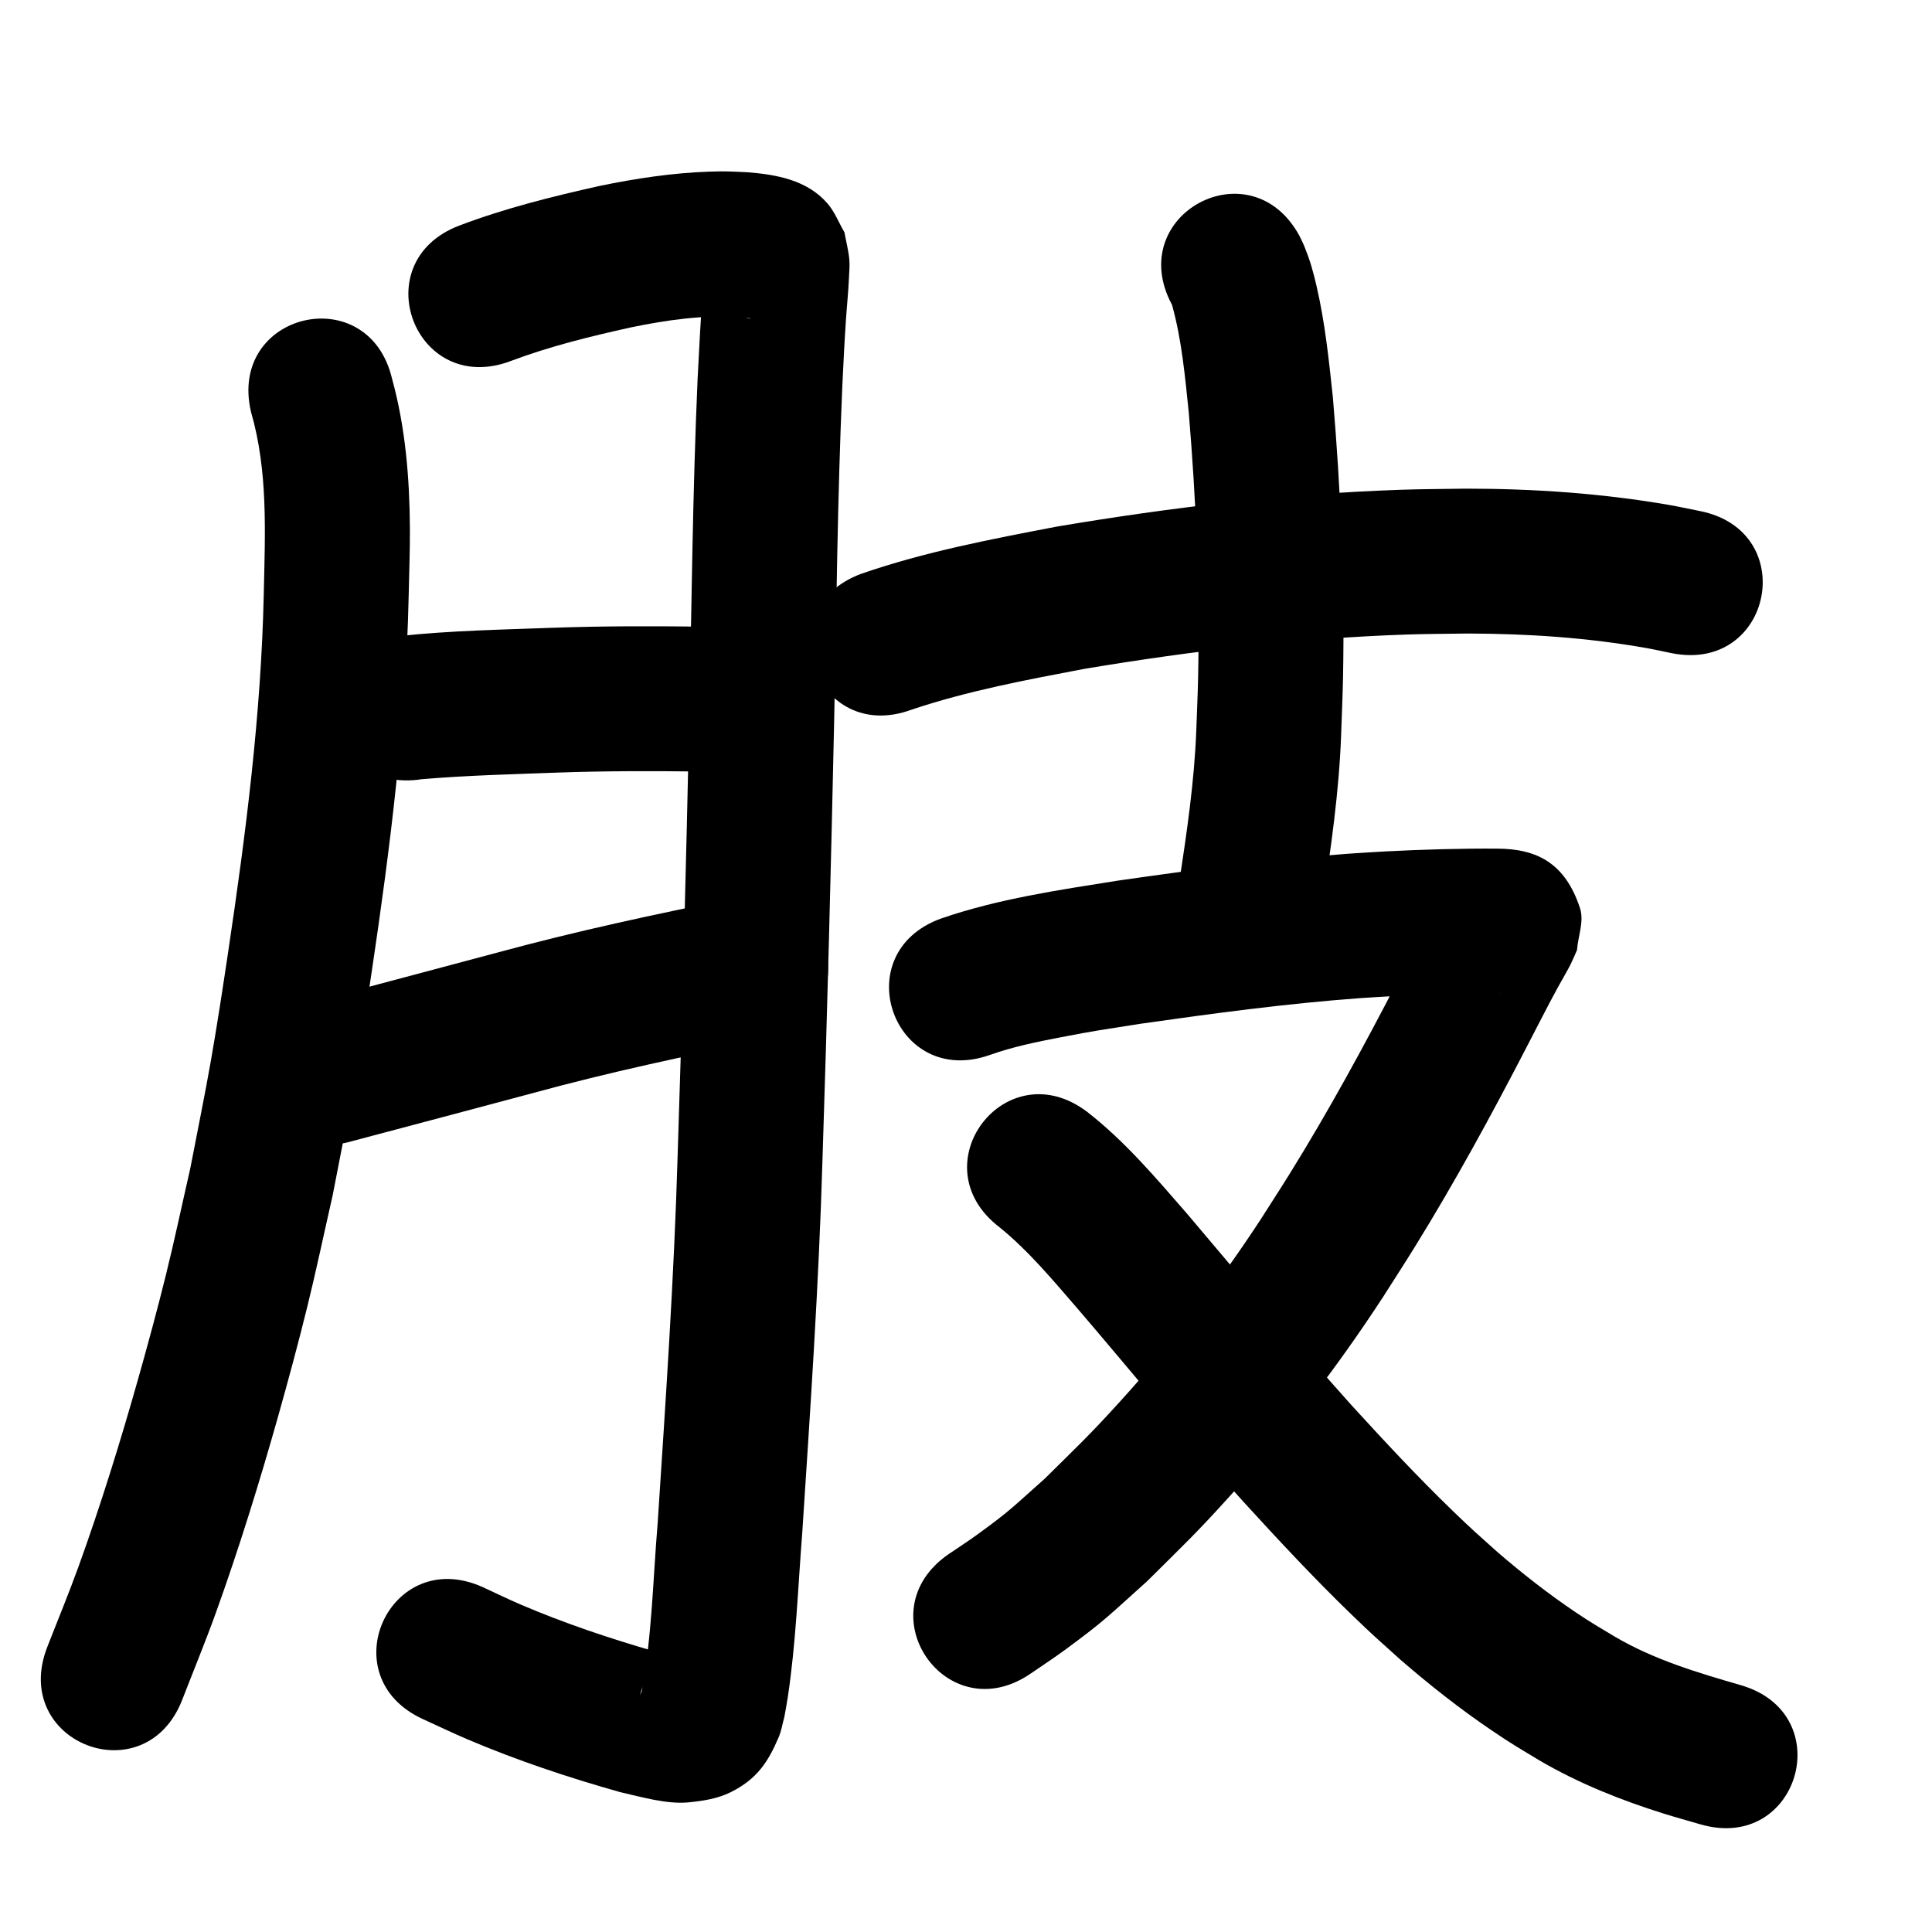 <?xml version="1.0" ?>
<svg xmlns="http://www.w3.org/2000/svg" width="1000" height="1000">
<path d="m 129.936,213.267 c 8.893,30.622 7.267,62.729 6.59,94.217 -1.362,62.14 -9.257,123.87 -18.431,185.267 -2.791,18.679 -5.631,37.354 -8.887,55.958 -3.281,18.745 -7.148,37.382 -10.722,56.073 -4.215,18.419 -8.101,36.915 -12.645,55.256 -4.468,18.032 -9.333,35.965 -14.387,53.842 -9.069,32.078 -19.537,65.843 -30.903,97.243 -5.05,13.95 -10.752,27.655 -16.127,41.483 -19.176,49.445 50.75,76.563 69.926,27.118 v 0 c 5.754,-14.871 11.85,-29.614 17.262,-44.612 11.821,-32.76 22.878,-68.442 32.309,-101.903 5.285,-18.749 10.368,-37.559 15.037,-56.471 4.744,-19.216 8.798,-38.595 13.197,-57.892 3.709,-19.46 7.716,-38.865 11.126,-58.38 3.332,-19.07 6.241,-38.214 9.096,-57.361 9.595,-64.334 17.723,-129.026 19.134,-194.133 0.217,-11.869 0.732,-23.736 0.652,-35.606 -0.175,-26.017 -2.307,-52.149 -9.23,-77.311 -12.172,-51.617 -85.17,-34.403 -72.998,17.214 z"/>
<path d="m 264.394,186.853 c 20.202,-7.619 41.197,-12.748 62.239,-17.411 18.62,-3.874 37.575,-6.5 56.612,-5.374 0.656,0.078 4.083,0.387 5.219,0.782 0.214,0.074 -0.461,0.072 -0.678,0.011 -1.507,-0.421 -3.105,-0.673 -4.465,-1.447 -3.3,-1.878 -6.751,-3.716 -9.396,-6.44 -2.969,-3.058 -4.765,-7.067 -7.148,-10.601 -0.67,-2.327 -1.077,-4.745 -2.009,-6.98 -0.193,-0.463 -0.237,0.979 -0.285,1.478 -0.238,2.443 -0.393,4.893 -0.575,7.341 -1.189,16.049 -2.042,32.103 -2.843,48.176 -2.55,58.308 -3.096,116.68 -4.288,175.026 -1.639,75.501 -3.543,150.995 -6.026,226.473 -1.851,63.507 -6.187,126.894 -10.329,190.28 -2.444,29.075 -2.93,58.497 -8.261,87.256 -0.274,0.596 -0.991,2.421 -0.822,1.787 1.936,-7.261 3.093,-9.152 10.199,-14.996 2.27,-1.867 5.63,-2.081 7.863,-3.993 0.554,-0.474 -1.17,-0.92 -1.863,-1.146 -2.955,-0.964 -6.007,-1.6 -9.011,-2.4 -23.408,-6.776 -46.606,-14.569 -69.026,-24.163 -6.547,-2.802 -12.943,-5.946 -19.414,-8.919 -48.242,-22.027 -79.394,46.197 -31.152,68.225 v 0 c 7.652,3.476 15.222,7.138 22.956,10.427 25.658,10.914 52.203,19.777 79.023,27.332 10.539,2.407 24.193,6.38 35.203,5.342 7.531,-0.71 15.303,-1.897 22.073,-5.271 13.625,-6.791 19.377,-15.6 24.884,-28.548 1.415,-3.328 1.941,-6.967 2.912,-10.45 0.579,-3.305 1.235,-6.598 1.736,-9.916 4.29,-28.364 5.303,-57.118 7.541,-85.677 4.195,-64.194 8.572,-128.389 10.448,-192.705 2.493,-75.789 4.407,-151.594 6.051,-227.406 1.177,-57.614 1.716,-115.254 4.211,-172.831 0.773,-15.571 0.9,-19.469 1.864,-34.257 0.481,-7.38 1.267,-14.742 1.592,-22.131 0.143,-3.252 0.468,-6.524 0.143,-9.763 -0.464,-4.632 -1.667,-9.16 -2.5,-13.74 -2.912,-4.957 -4.981,-10.517 -8.736,-14.87 -10.511,-12.184 -26.366,-14.992 -41.376,-16.196 -8.505,-0.375 -10.84,-0.629 -19.756,-0.326 -19.143,0.65 -38.134,3.534 -56.87,7.401 -24.515,5.481 -48.958,11.551 -72.486,20.474 -49.6,18.772 -23.053,88.916 26.547,70.145 z"/>
<path d="m 218.391,403.305 c 23.609,-1.991 47.321,-2.559 70.992,-3.442 24.066,-0.833 48.145,-0.821 72.22,-0.532 53.029,0.626 53.915,-74.368 0.886,-74.995 v 0 c -25.301,-0.295 -50.608,-0.306 -75.9,0.579 -26.631,0.993 -53.356,1.458 -79.869,4.303 -52.387,8.253 -40.715,82.339 11.672,74.086 z"/>
<path d="m 182.995,590.461 c 30.918,-8.164 61.811,-16.432 92.713,-24.659 39.78,-10.888 80.1,-19.488 120.523,-27.569 52.003,-10.4 37.296,-83.944 -14.708,-73.544 v 0 c -41.962,8.394 -83.814,17.349 -125.111,28.637 -31.642,8.424 -63.286,16.852 -94.924,25.284 -50.806,15.208 -29.299,87.058 21.507,71.85 z"/>
<path d="m 471.755,367.347 c 29.061,-9.749 59.273,-15.4 89.321,-21.11 55.376,-9.274 111.32,-15.945 167.471,-17.821 10.521,-0.351 21.052,-0.336 31.578,-0.504 30.82,0.083 61.695,2.143 92.068,7.522 4.377,0.775 8.713,1.765 13.07,2.647 52.005,10.394 66.703,-63.152 14.699,-73.546 v 0 c -5.411,-1.07 -10.797,-2.268 -16.232,-3.209 -34.607,-5.996 -69.753,-8.381 -104.853,-8.405 -11.371,0.197 -22.747,0.196 -34.113,0.59 -59.594,2.062 -118.97,9.123 -177.732,19.052 -34.059,6.511 -68.299,13.038 -101.153,24.389 -49.776,18.298 -23.9,88.692 25.877,70.395 z"/>
<path d="m 606.644,157.806 c 5.038,18.108 6.709,36.973 8.65,55.599 3.802,45.444 5.782,91.072 4.859,136.679 -0.191,9.453 -0.646,18.898 -0.97,28.348 -1.017,26.16 -4.846,52.044 -8.757,77.883 -7.89,52.443 66.275,63.601 74.165,11.158 v 0 c 4.295,-28.704 8.467,-57.461 9.549,-86.515 0.337,-10.133 0.813,-20.262 1.011,-30.398 0.943,-48.4 -1.17,-96.823 -5.274,-145.044 -2.075,-19.373 -4.034,-38.462 -8.439,-57.479 -1.844,-7.962 -3.399,-13.359 -6.366,-20.69 -0.713,-1.762 -1.618,-3.44 -2.427,-5.16 -25.186,-46.671 -91.189,-11.052 -66.002,35.619 z"/>
<path d="m 512.497,545.998 c 11.843,-4.229 24.235,-6.729 36.554,-9.109 18.245,-3.526 21.866,-3.923 40.904,-6.937 37.916,-5.404 75.927,-10.532 114.142,-13.322 5.857,-0.428 11.724,-0.717 17.585,-1.075 17.611,-0.882 35.245,-1.433 52.88,-1.298 0.788,0.013 1.577,0.011 2.365,0.039 0.073,0.003 -0.144,0.045 -0.217,0.038 -1.274,-0.128 -2.598,-0.048 -3.816,-0.445 -4.078,-1.327 -8.894,-1.716 -11.979,-4.695 -6.672,-6.441 -12.989,-13.896 -16.264,-22.573 -2.233,-5.917 0.39,-12.643 0.585,-18.964 0.244,-0.753 1.341,-2.761 0.731,-2.258 -0.9,0.742 -1.131,2.041 -1.702,3.058 -4.124,7.345 -3.558,6.152 -8.19,14.988 -4.332,8.263 -8.583,16.569 -12.911,24.834 -17.327,33.49 -35.391,66.617 -55.258,98.679 -5.015,8.094 -10.214,16.073 -15.32,24.11 -21.663,33.116 -45.839,64.568 -72.425,93.883 -16.422,18.108 -22.162,23.343 -39.334,40.34 -17.044,15.125 -17.376,16.207 -34.992,29.008 -4.823,3.505 -9.847,6.723 -14.77,10.085 -43.701,30.045 -1.211,91.848 42.49,61.803 v 0 c 6.041,-4.177 12.213,-8.17 18.124,-12.53 21.006,-15.494 22.073,-17.321 41.953,-35.106 18.783,-18.651 25.115,-24.445 43.083,-44.339 29.054,-32.168 55.494,-66.647 79.187,-102.943 5.415,-8.535 10.928,-17.01 16.246,-25.606 20.632,-33.349 39.443,-67.775 57.46,-102.593 5.579,-10.657 10.958,-21.441 16.729,-31.997 1.062,-1.942 5.465,-9.58 6.632,-11.97 1.178,-2.414 2.196,-4.903 3.294,-7.354 0.509,-7.247 3.798,-14.84 1.527,-21.741 -7.532,-22.889 -21.853,-30.66 -42.684,-30.75 -19.355,-0.133 -38.709,0.442 -58.037,1.438 -6.414,0.399 -12.833,0.723 -19.242,1.196 -40.051,2.955 -79.895,8.288 -119.632,13.987 -30.557,4.866 -61.504,9.38 -90.871,19.47 -49.956,17.802 -24.781,88.45 25.175,70.648 z"/>
<path d="m 517.349,635.229 c 15.096,12.235 27.622,27.389 40.308,42.012 23.724,27.652 46.752,55.897 70.859,83.22 5.007,5.675 10.098,11.274 15.148,16.911 18.173,19.912 36.564,39.649 55.954,58.389 11.32,10.94 13.638,12.849 25.137,23.203 15.152,13.148 30.954,25.593 47.572,36.847 10.503,7.113 14.009,9.041 24.861,15.6 20.162,11.738 41.853,20.391 64.073,27.344 6.256,1.957 12.582,3.68 18.874,5.52 50.92,14.821 71.88,-57.19 20.96,-72.012 v 0 c -22.418,-6.489 -44.929,-13.188 -65.2,-25.093 -8.576,-5.148 -12.171,-7.151 -20.425,-12.709 -14.169,-9.541 -27.64,-20.109 -40.565,-31.266 -10.373,-9.314 -12.36,-10.937 -22.621,-20.834 -18.299,-17.65 -35.615,-36.279 -52.761,-55.04 -29.122,-32.487 -57.066,-65.975 -85.25,-99.274 -16.051,-18.447 -32.056,-37.345 -51.427,-52.445 -42.162,-32.17 -87.656,27.456 -45.495,59.626 z"/>
</svg>
